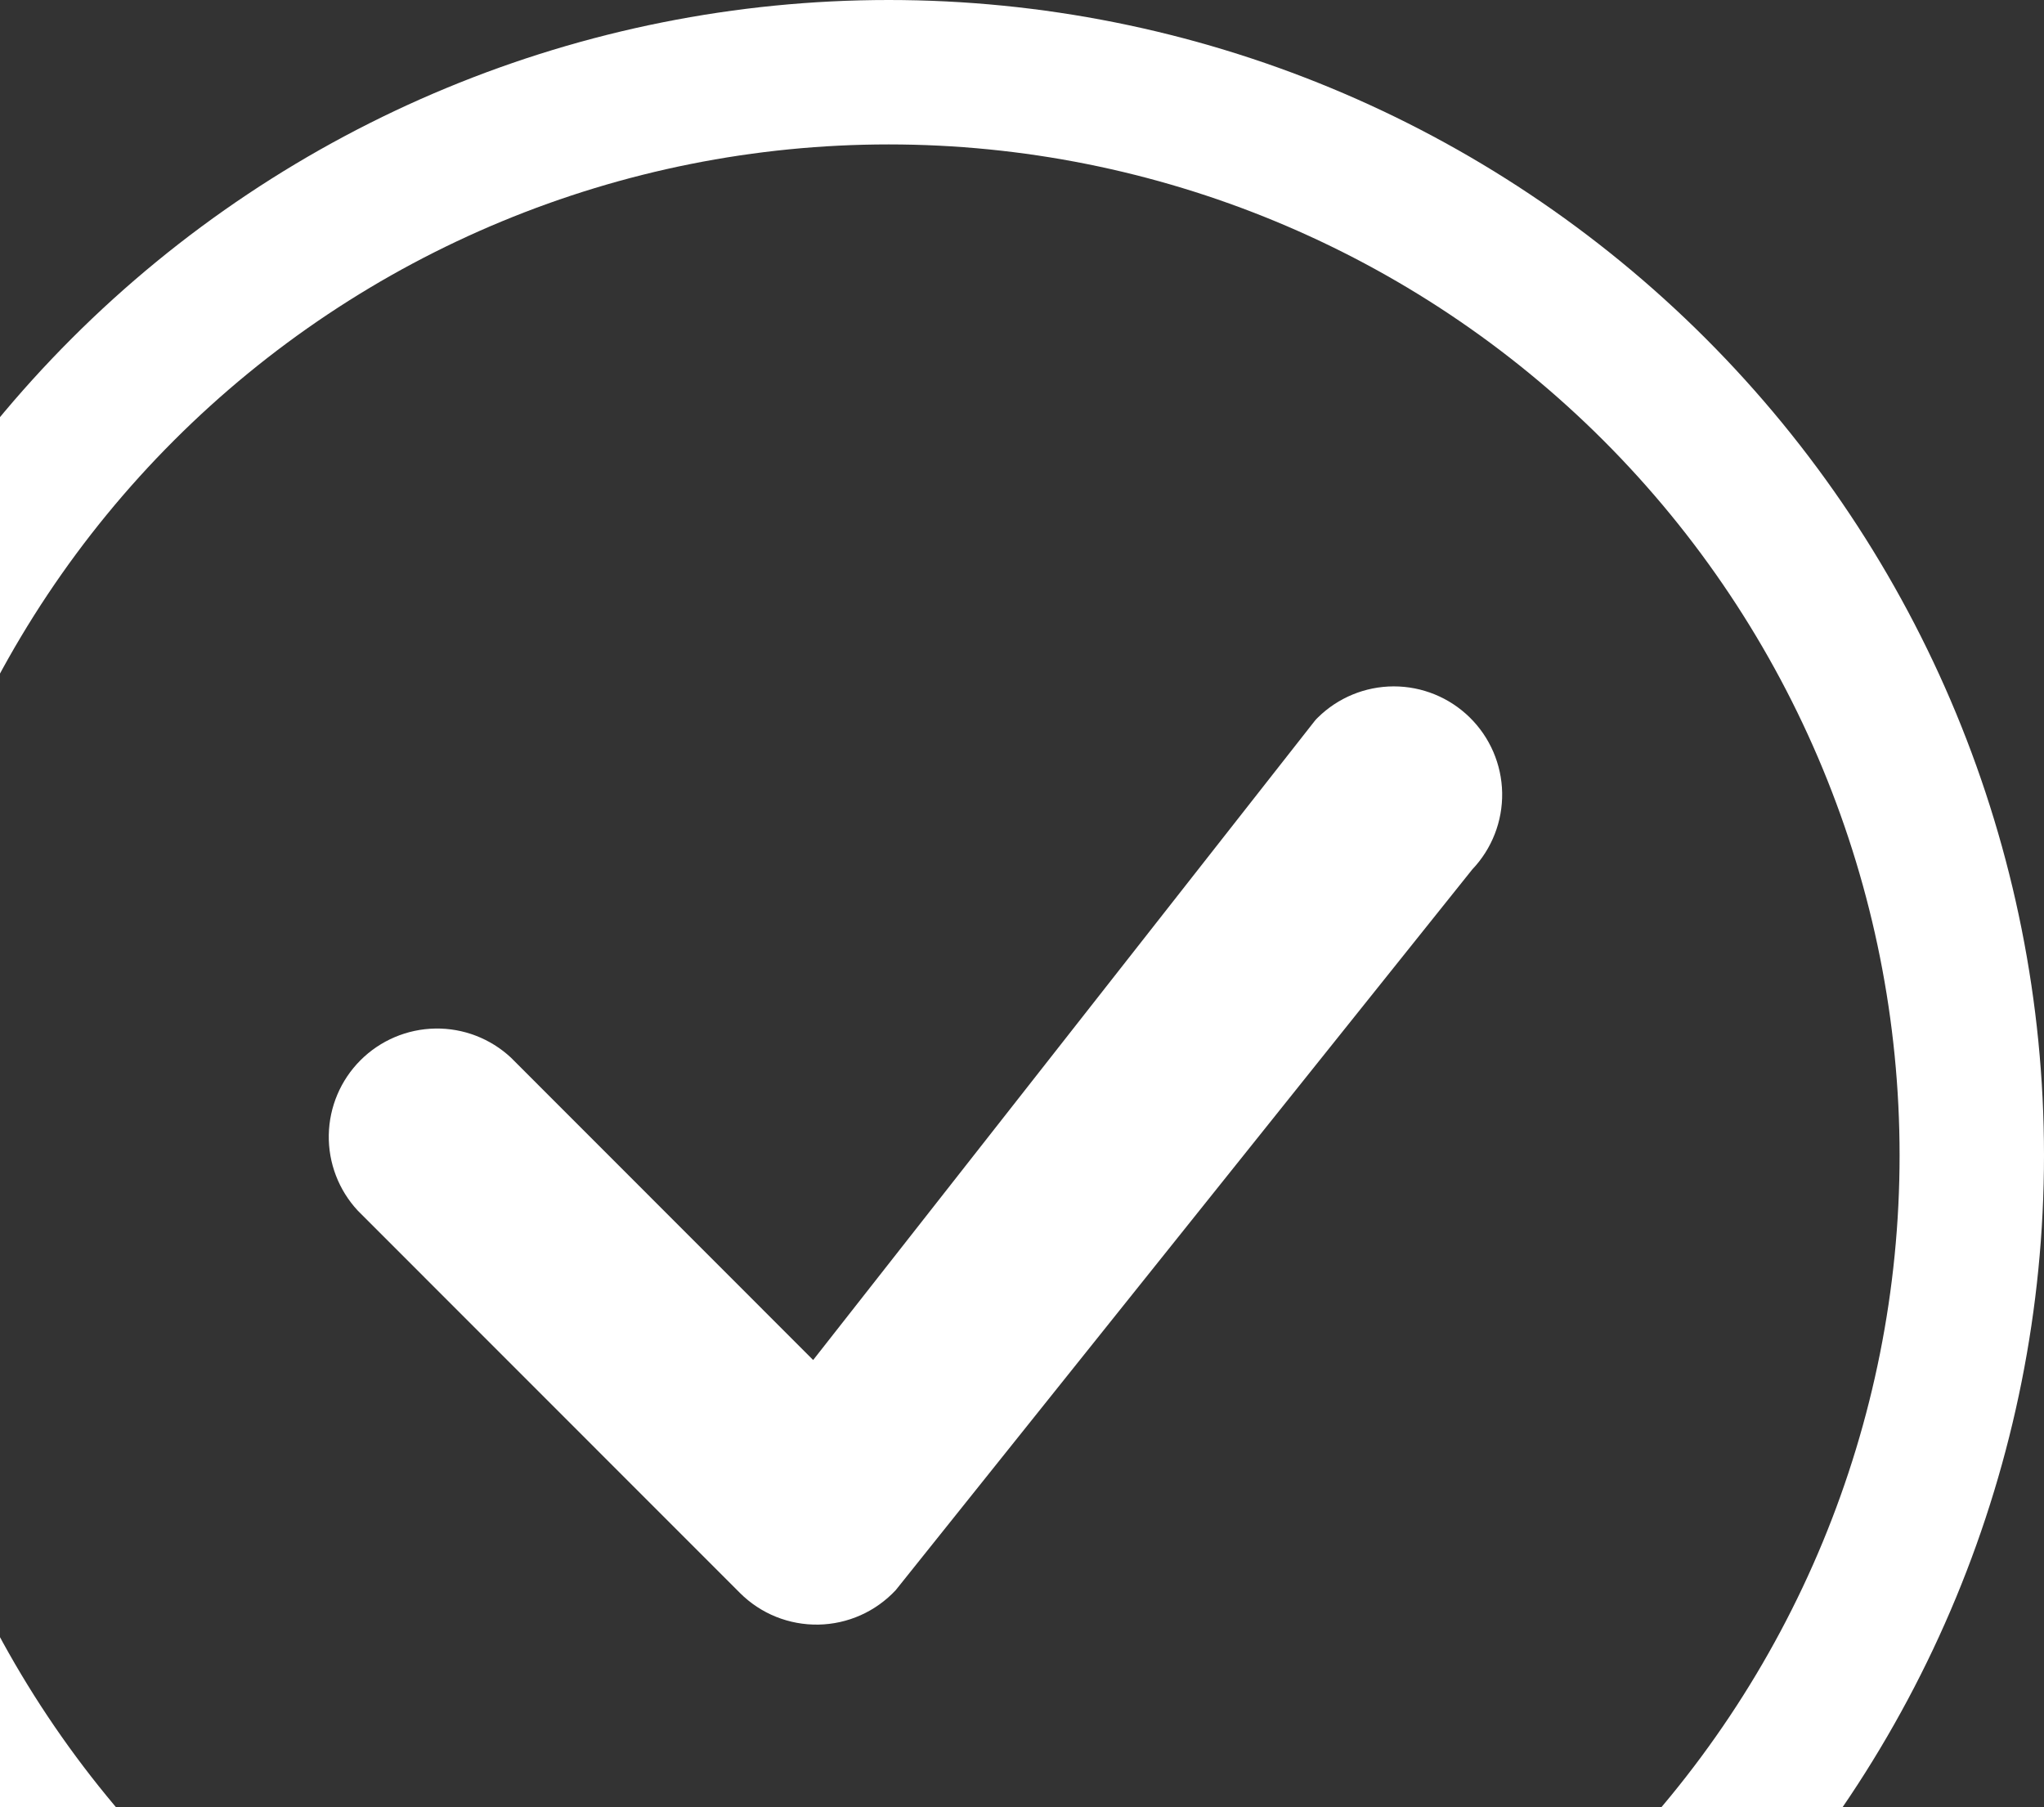 <svg width="69" height="61" viewBox="0 0 69 61" fill="none" xmlns="http://www.w3.org/2000/svg">
<rect x="0" y="0" width="69" height="61" fill="#333333" stroke="none"/>
<g clip-path="url(#clip0_865_3119)">
<path d="M30 73.125C20.95 73.125 12.27 69.53 5.87 63.13C-0.53 56.73 -4.125 48.05 -4.125 39C-4.125 29.95 -0.53 21.27 5.87 14.87C12.27 8.47 20.95 4.875 30 4.875C39.05 4.875 47.73 8.47 54.13 14.87C60.53 21.27 64.125 29.95 64.125 39C64.125 48.05 60.53 56.73 54.13 63.13C47.73 69.53 39.05 73.125 30 73.125ZM30 78C40.343 78 50.263 73.891 57.577 66.577C64.891 59.263 69 49.343 69 39C69 28.657 64.891 18.737 57.577 11.423C50.263 4.109 40.343 0 30 0C19.657 0 9.737 4.109 2.423 11.423C-4.891 18.737 -9 28.657 -9 39C-9 49.343 -4.891 59.263 2.423 66.577C9.737 73.891 19.657 78 30 78Z" fill="white"/>
<path d="M44.479 24.229C44.444 24.262 44.411 24.298 44.381 24.336L27.45 45.908L17.247 35.7C16.554 35.054 15.637 34.702 14.69 34.719C13.743 34.736 12.839 35.119 12.169 35.789C11.499 36.459 11.116 37.363 11.099 38.31C11.082 39.257 11.434 40.174 12.079 40.867L24.979 53.771C25.326 54.118 25.74 54.392 26.195 54.575C26.651 54.758 27.139 54.848 27.63 54.839C28.12 54.83 28.605 54.722 29.053 54.522C29.501 54.322 29.904 54.033 30.239 53.674L49.7 29.348C50.362 28.652 50.725 27.724 50.709 26.763C50.692 25.803 50.298 24.887 49.612 24.215C48.926 23.542 48.003 23.167 47.043 23.169C46.082 23.172 45.161 23.552 44.479 24.229Z" fill="white"/>
</g>
<defs>
<clipPath id="clip0_865_3119">
<rect width="69" height="61" fill="white"/>
</clipPath>
</defs>
</svg>
